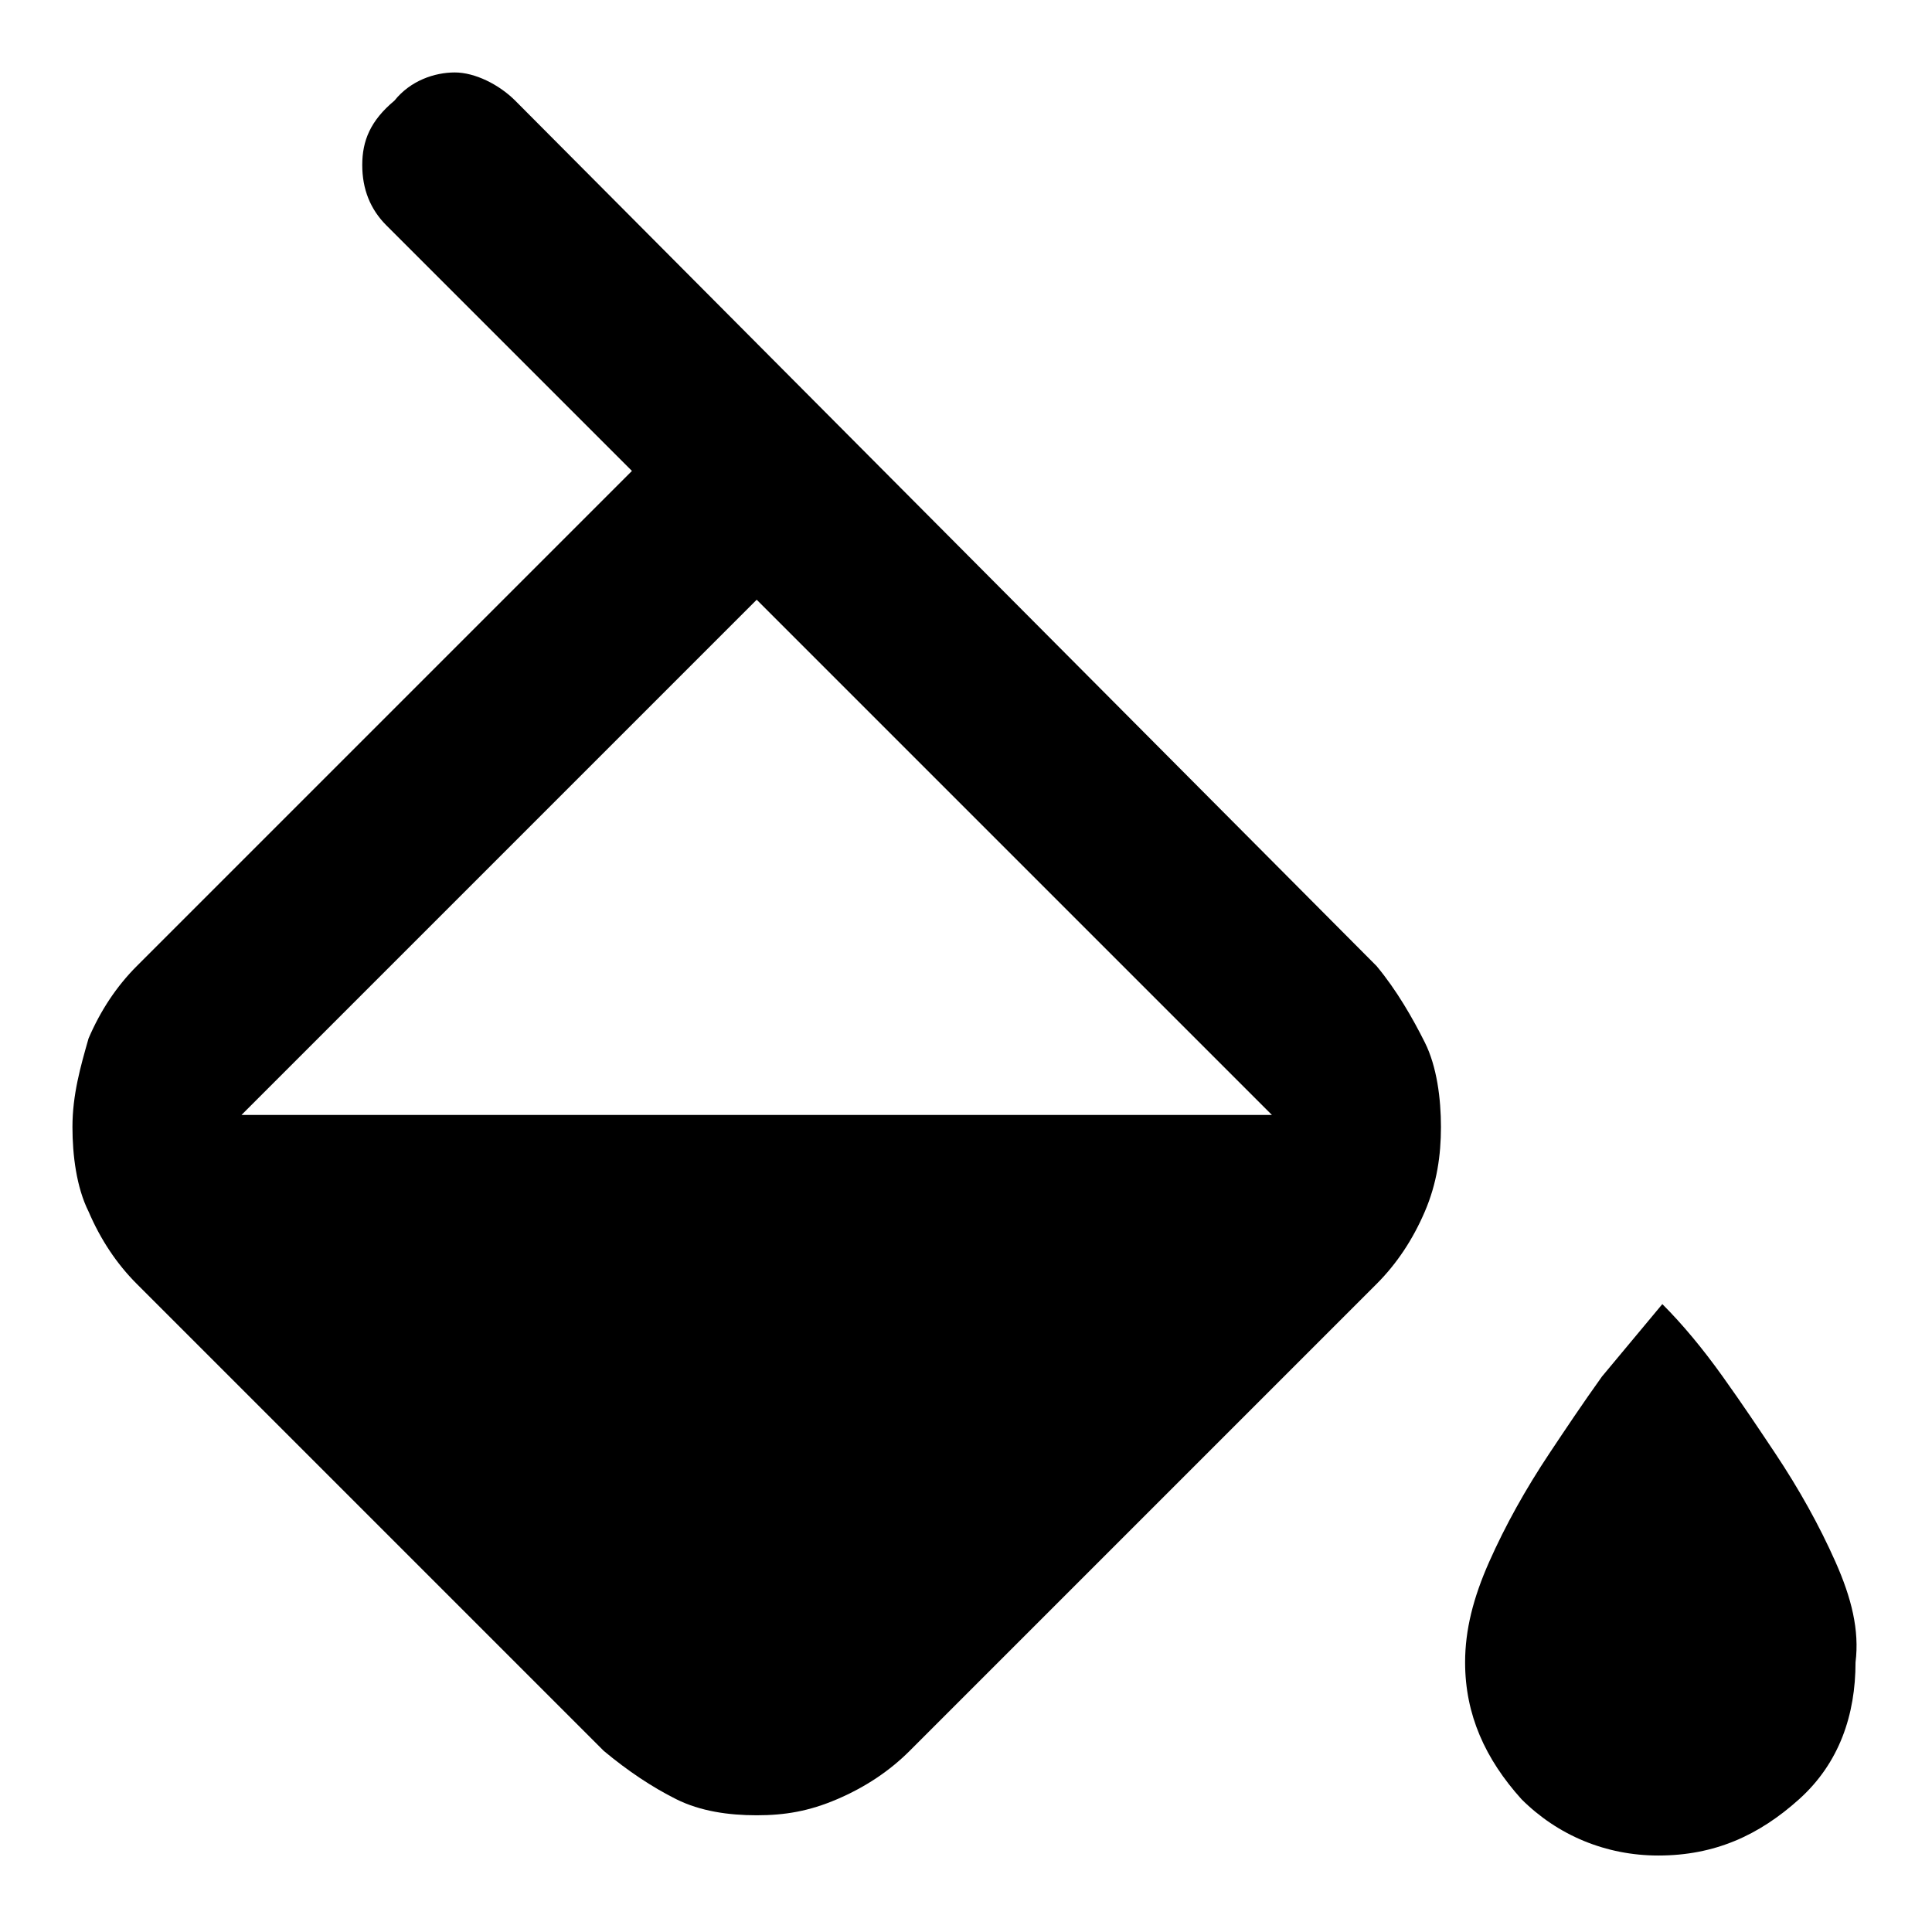 <?xml version="1.0" encoding="utf-8"?>
<!-- Generator: Adobe Illustrator 22.0.1, SVG Export Plug-In . SVG Version: 6.00 Build 0)  -->
<svg version="1.1" id="레이어_1" xmlns="http://www.w3.org/2000/svg" xmlns:xlink="http://www.w3.org/1999/xlink" x="0px"
	 y="0px" viewBox="0 0 48 48" style="enable-background:new 0 0 48 48;" xml:space="preserve">
<g>
	<path d="M34.2,24L12.8,2.5c-0.4-0.4-1-0.7-1.5-0.7s-1.1,0.2-1.5,0.7C9.2,3,9,3.5,9,4.1c0,0.6,0.2,1.1,0.6,1.5l6.1,6.1L3.4,24
		c-0.5,0.5-0.9,1.1-1.2,1.8C2,26.5,1.8,27.2,1.8,28c0,0.7,0.1,1.5,0.4,2.1c0.3,0.7,0.7,1.3,1.2,1.8L15,43.5c0.6,0.5,1.2,0.9,1.8,1.2
		s1.3,0.4,2,0.4s1.3-0.1,2-0.4c0.7-0.3,1.3-0.7,1.8-1.2l11.6-11.6c0.5-0.5,0.9-1.1,1.2-1.8c0.3-0.7,0.4-1.4,0.4-2.1
		c0-0.7-0.1-1.5-0.4-2.1S34.7,24.6,34.2,24z M6,27.7l12.8-12.8l12.8,12.8H6z"/>
	<path d="M45.6,38.8c-0.4-0.9-0.9-1.8-1.5-2.7c-0.4-0.6-0.8-1.2-1.3-1.9c-0.5-0.7-1-1.3-1.5-1.8c-0.5,0.6-1,1.2-1.5,1.8
		c-0.5,0.7-0.9,1.3-1.3,1.9c-0.6,0.9-1.1,1.8-1.5,2.7c-0.4,0.9-0.6,1.7-0.6,2.5c0,1.3,0.5,2.4,1.4,3.4c0.9,0.9,2.1,1.4,3.4,1.4
		c1.4,0,2.5-0.5,3.5-1.4c1-0.9,1.4-2.1,1.4-3.4C46.2,40.5,46,39.7,45.6,38.8z"/>
</g>
</svg>
